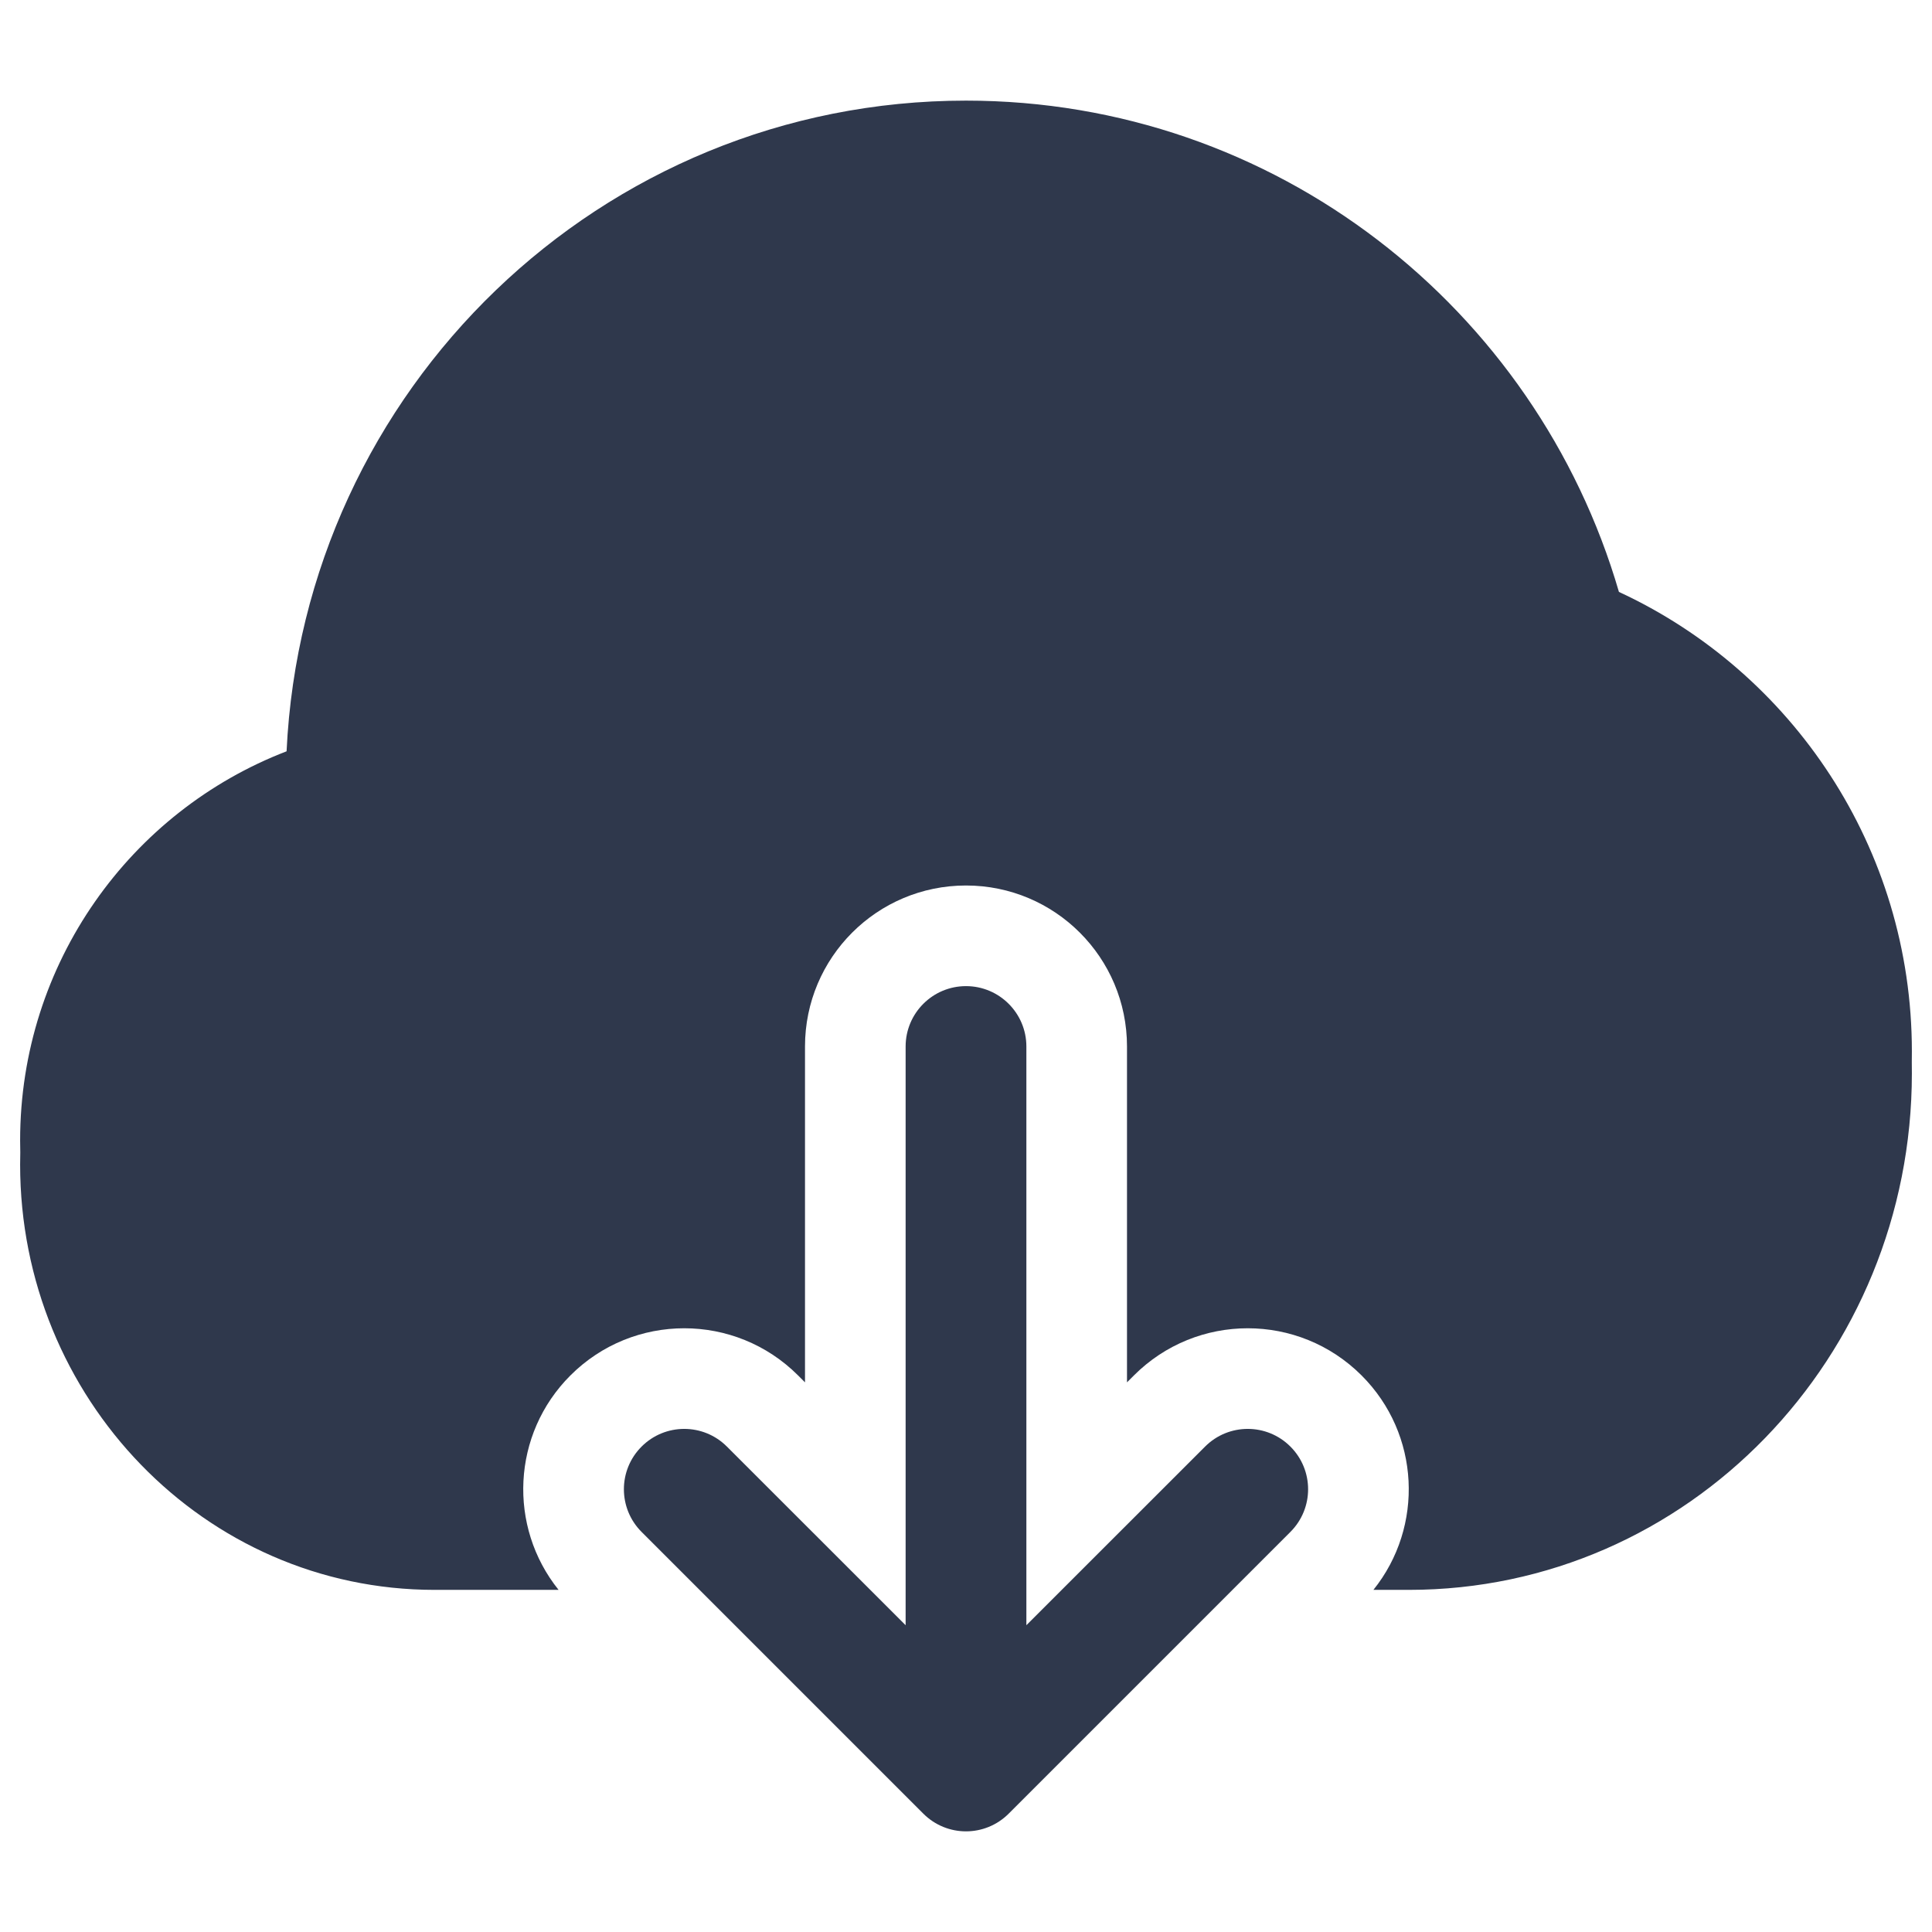 <svg width="24" height="24" viewBox="0 0 24 24" fill="none" xmlns="http://www.w3.org/2000/svg">
<path fill-rule="evenodd" clip-rule="evenodd" d="M23.75 13.333C23.75 13.287 23.75 13.242 23.749 13.196C23.75 13.151 23.75 13.106 23.75 13.061C23.75 10.53 22.259 8.347 20.111 7.353C19.084 3.829 15.845 1.25 12 1.25C7.466 1.25 3.772 4.837 3.56 9.333C1.623 10.078 0.25 11.963 0.25 14.167C0.25 14.217 0.251 14.266 0.252 14.316C0.251 14.366 0.25 14.416 0.25 14.467C0.25 17.363 2.535 19.75 5.4 19.75H6.939C6.308 18.965 6.357 17.814 7.086 17.086C7.867 16.305 9.133 16.305 9.914 17.086L10 17.172V13C10 11.895 10.895 11 12 11C13.105 11 14 11.895 14 13V17.172L14.086 17.086C14.867 16.305 16.133 16.305 16.914 17.086C17.643 17.814 17.692 18.965 17.061 19.75H17.5C20.973 19.75 23.75 16.856 23.75 13.333ZM12.75 13C12.75 12.586 12.414 12.25 12 12.25C11.586 12.25 11.25 12.586 11.25 13V20.189L9.03 17.97C8.737 17.677 8.263 17.677 7.97 17.97C7.677 18.263 7.677 18.737 7.97 19.03L11.47 22.53C11.763 22.823 12.237 22.823 12.53 22.53L16.03 19.03C16.323 18.737 16.323 18.263 16.03 17.97C15.737 17.677 15.263 17.677 14.97 17.97L12.75 20.189V13Z" fill="#2F384C"/>
</svg>
